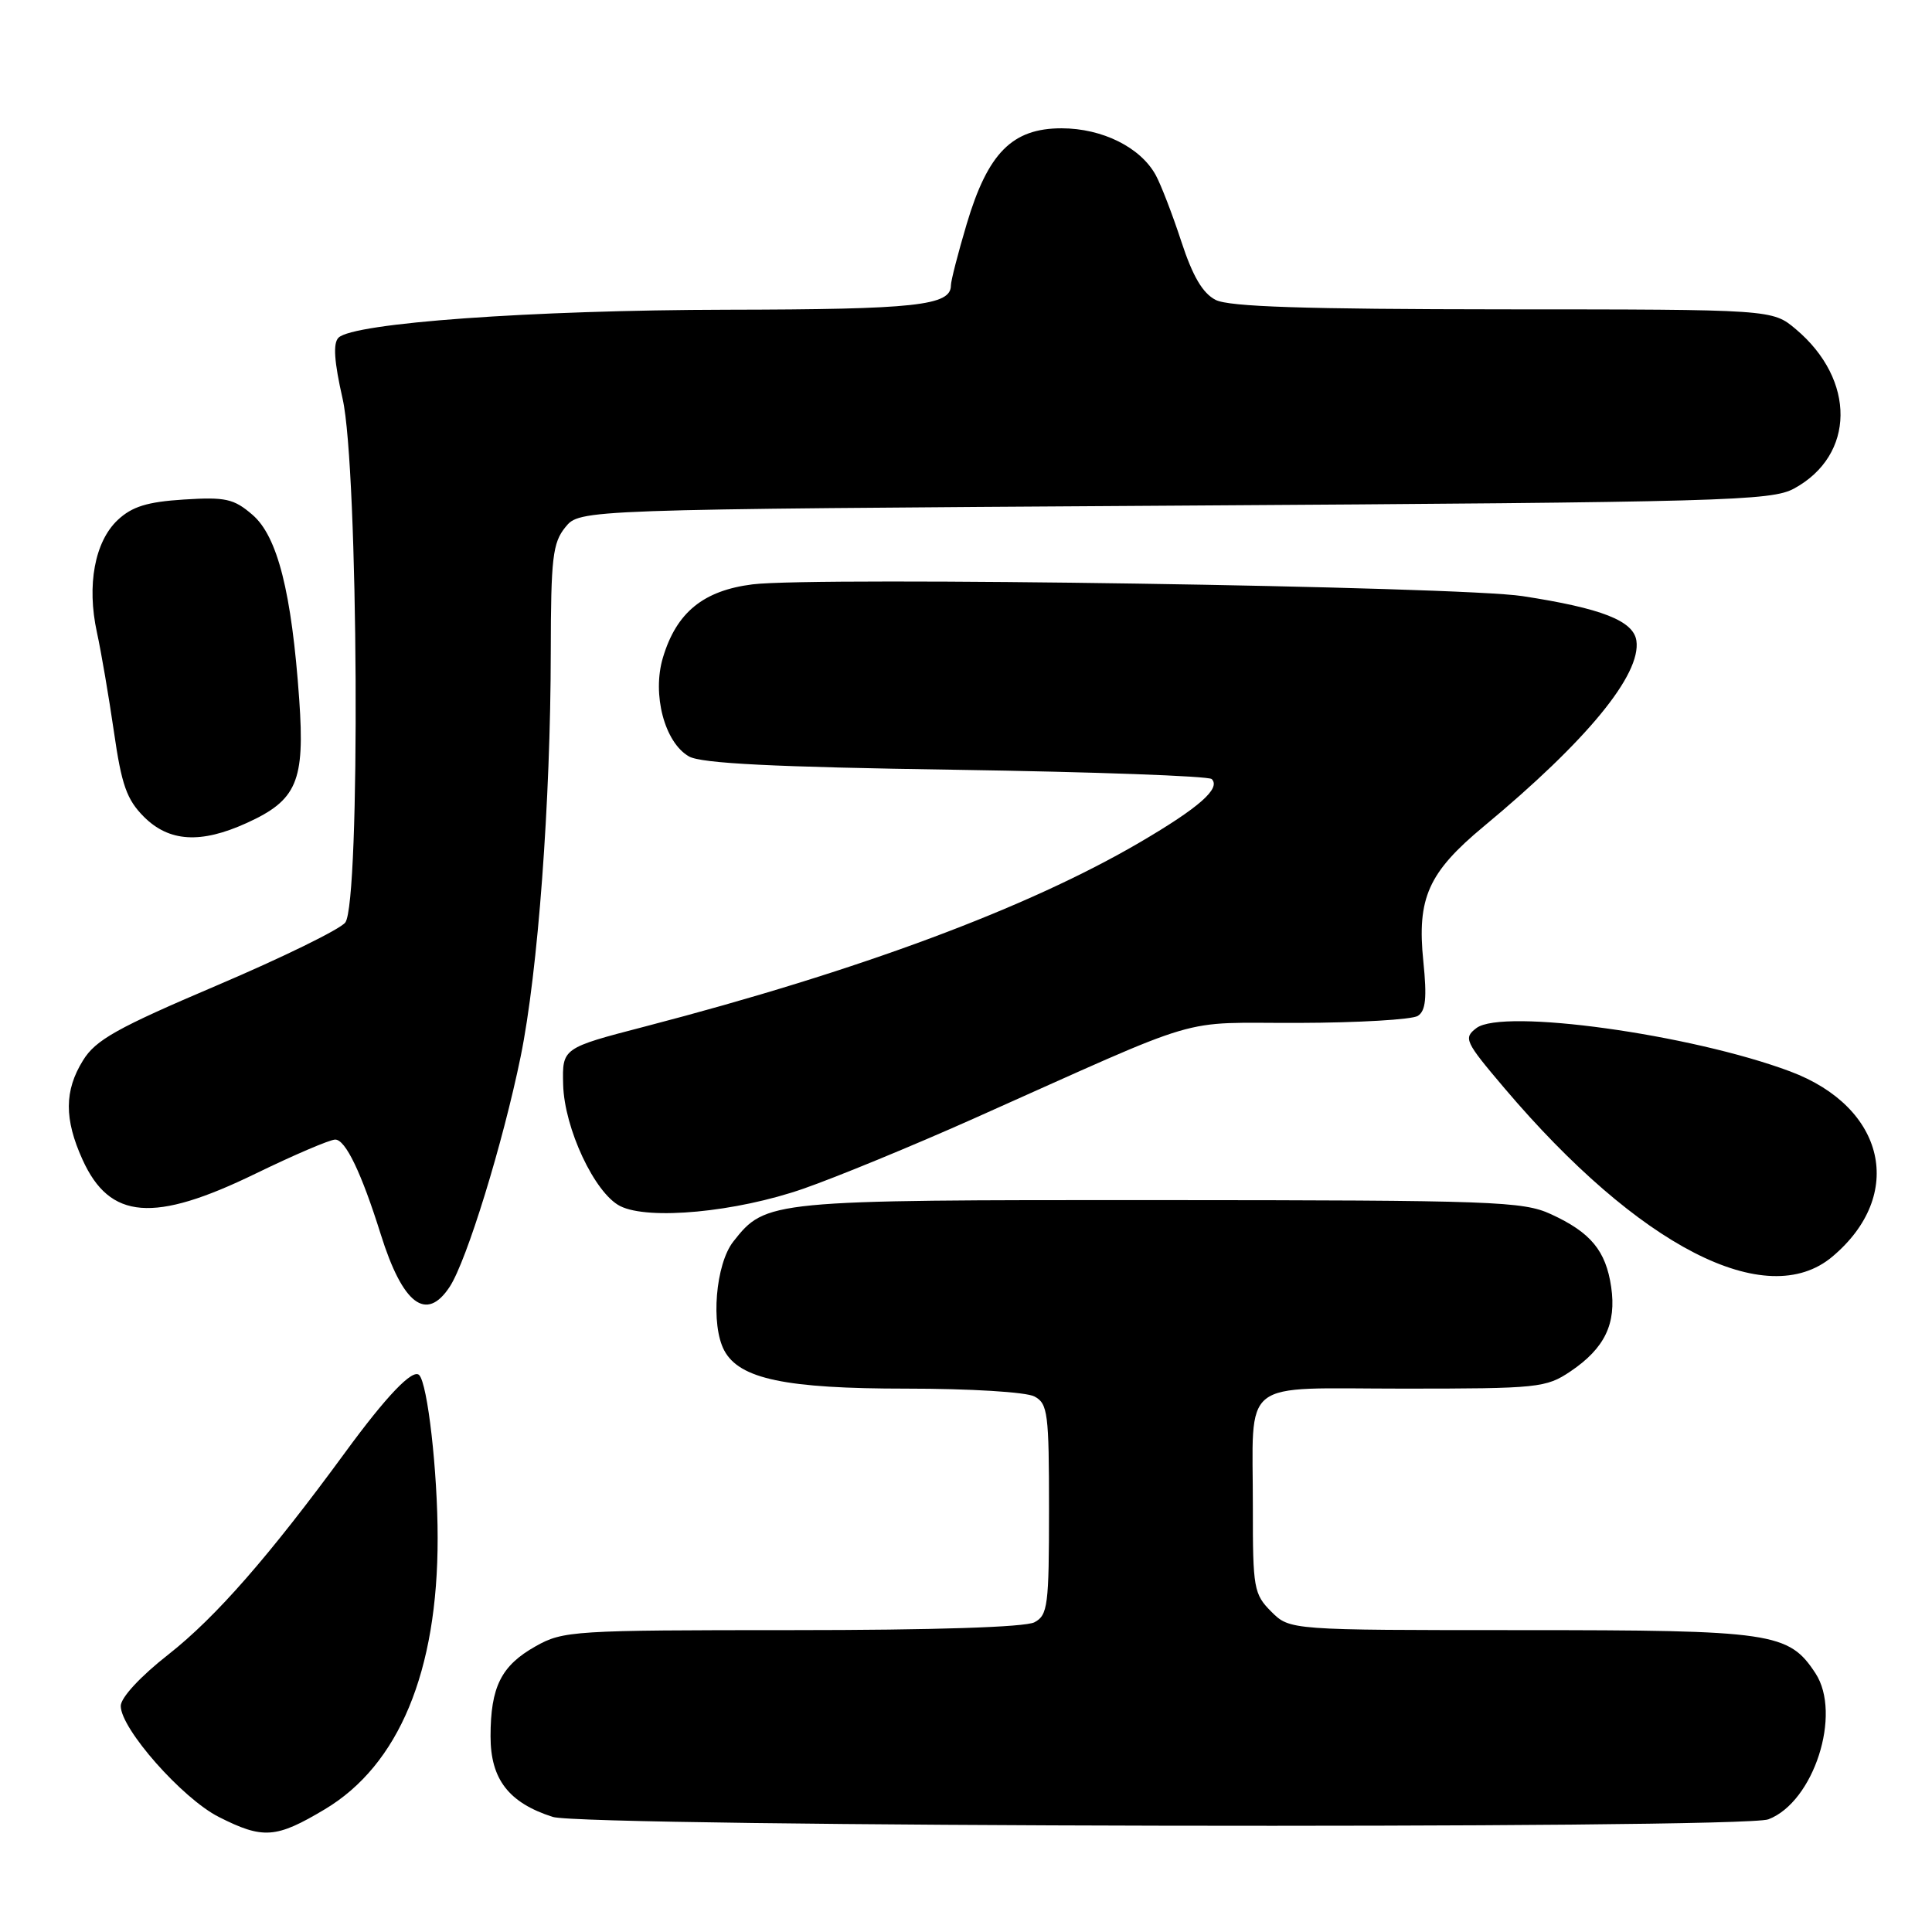 <?xml version="1.0" encoding="UTF-8" standalone="no"?>
<!DOCTYPE svg PUBLIC "-//W3C//DTD SVG 1.1//EN" "http://www.w3.org/Graphics/SVG/1.1/DTD/svg11.dtd" >
<svg xmlns="http://www.w3.org/2000/svg" xmlns:xlink="http://www.w3.org/1999/xlink" version="1.1" viewBox="0 0 256 256">
 <g >
 <path fill="currentColor"
d=" M 43.04 239.74 C 52.85 233.88 58.01 221.48 57.99 203.79 C 57.99 194.96 56.66 183.33 55.54 182.20 C 54.68 181.34 51.20 184.98 45.73 192.46 C 35.65 206.22 28.63 214.25 22.36 219.19 C 18.59 222.14 16.00 224.95 16.00 226.05 C 16.00 229.07 24.15 238.30 28.98 240.75 C 34.86 243.73 36.58 243.60 43.04 239.74 Z  M 234.32 241.07 C 240.33 238.78 244.09 227.12 240.56 221.72 C 237.01 216.31 234.91 216.00 201.55 216.00 C 170.91 216.00 170.91 216.00 168.45 213.55 C 166.14 211.23 166.00 210.46 166.01 199.80 C 166.03 182.35 163.95 184.00 185.97 184.00 C 203.82 184.00 204.86 183.89 208.09 181.72 C 212.64 178.65 214.20 175.41 213.49 170.53 C 212.78 165.72 210.79 163.31 205.50 160.88 C 201.80 159.18 197.94 159.04 153.72 159.02 C 101.87 159.00 101.48 159.04 97.17 164.51 C 94.82 167.50 94.15 175.55 95.97 178.95 C 97.99 182.72 104.10 184.00 120.09 184.00 C 128.54 184.00 135.98 184.45 137.07 185.04 C 138.84 185.98 139.00 187.25 139.00 200.00 C 139.00 212.75 138.84 214.02 137.07 214.96 C 135.85 215.61 123.84 216.00 104.95 216.00 C 76.03 216.00 74.61 216.09 70.99 218.13 C 66.41 220.70 65.00 223.51 65.00 230.09 C 65.00 235.76 67.41 238.88 73.24 240.75 C 77.45 242.10 230.81 242.40 234.32 241.07 Z  M 59.59 170.50 C 61.84 167.07 66.64 151.48 68.99 140.00 C 71.28 128.81 72.96 106.18 72.98 86.36 C 73.00 73.94 73.23 71.93 74.91 69.86 C 76.82 67.50 76.82 67.50 155.66 67.00 C 228.58 66.54 234.74 66.37 237.73 64.73 C 245.84 60.31 245.94 50.34 237.96 43.62 C 234.85 41.00 234.85 41.00 199.17 40.99 C 172.86 40.97 162.86 40.65 161.08 39.74 C 159.36 38.86 158.04 36.61 156.53 32.00 C 155.36 28.42 153.83 24.46 153.14 23.20 C 151.12 19.52 146.07 17.01 140.67 17.00 C 134.13 17.00 130.90 20.25 128.09 29.69 C 126.94 33.55 126.00 37.21 126.00 37.82 C 126.00 40.50 121.34 41.00 96.32 41.04 C 70.41 41.09 46.81 42.79 44.85 44.75 C 44.11 45.49 44.28 47.92 45.40 52.85 C 47.49 62.05 47.78 119.60 45.75 122.24 C 45.06 123.14 37.41 126.88 28.75 130.57 C 15.50 136.21 12.67 137.79 11.00 140.51 C 8.51 144.52 8.50 148.29 10.94 153.67 C 14.55 161.62 20.36 162.09 33.89 155.50 C 38.98 153.03 43.71 151.00 44.42 151.00 C 45.78 151.00 47.89 155.39 50.45 163.55 C 53.36 172.84 56.49 175.23 59.59 170.50 Z  M 242.80 166.51 C 252.51 158.34 249.86 146.71 237.21 141.97 C 224.04 137.04 199.12 133.59 195.64 136.22 C 193.89 137.55 194.09 137.99 199.34 144.18 C 217.16 165.19 234.06 173.87 242.80 166.51 Z  M 106.45 157.51 C 110.82 155.99 120.95 151.82 128.95 148.25 C 160.47 134.18 155.68 135.59 172.00 135.54 C 179.97 135.52 187.12 135.10 187.87 134.61 C 188.92 133.94 189.09 132.22 188.60 127.39 C 187.74 118.99 189.25 115.61 196.62 109.49 C 210.29 98.14 217.49 89.37 216.83 84.89 C 216.43 82.25 212.23 80.60 201.75 78.99 C 193.36 77.69 108.02 76.39 99.72 77.43 C 93.19 78.25 89.63 81.15 87.84 87.14 C 86.38 92.01 88.06 98.39 91.29 100.23 C 92.90 101.16 102.53 101.64 126.67 102.00 C 144.91 102.28 160.16 102.83 160.56 103.23 C 161.79 104.46 158.91 107.00 151.06 111.60 C 136.16 120.32 113.88 128.62 85.50 136.01 C 74.50 138.87 74.50 138.87 74.62 143.71 C 74.77 149.51 78.79 158.09 82.17 159.81 C 85.92 161.71 97.55 160.61 106.45 157.51 Z  M 32.67 109.06 C 39.35 106.03 40.41 103.55 39.65 92.70 C 38.65 78.48 36.77 71.06 33.45 68.21 C 30.98 66.08 29.88 65.84 24.35 66.19 C 19.51 66.50 17.50 67.12 15.60 68.90 C 12.55 71.77 11.48 77.53 12.84 83.78 C 13.41 86.38 14.42 92.32 15.10 96.99 C 16.11 104.01 16.79 105.95 19.08 108.24 C 22.41 111.56 26.60 111.82 32.67 109.06 Z "/>
</g>
</svg>